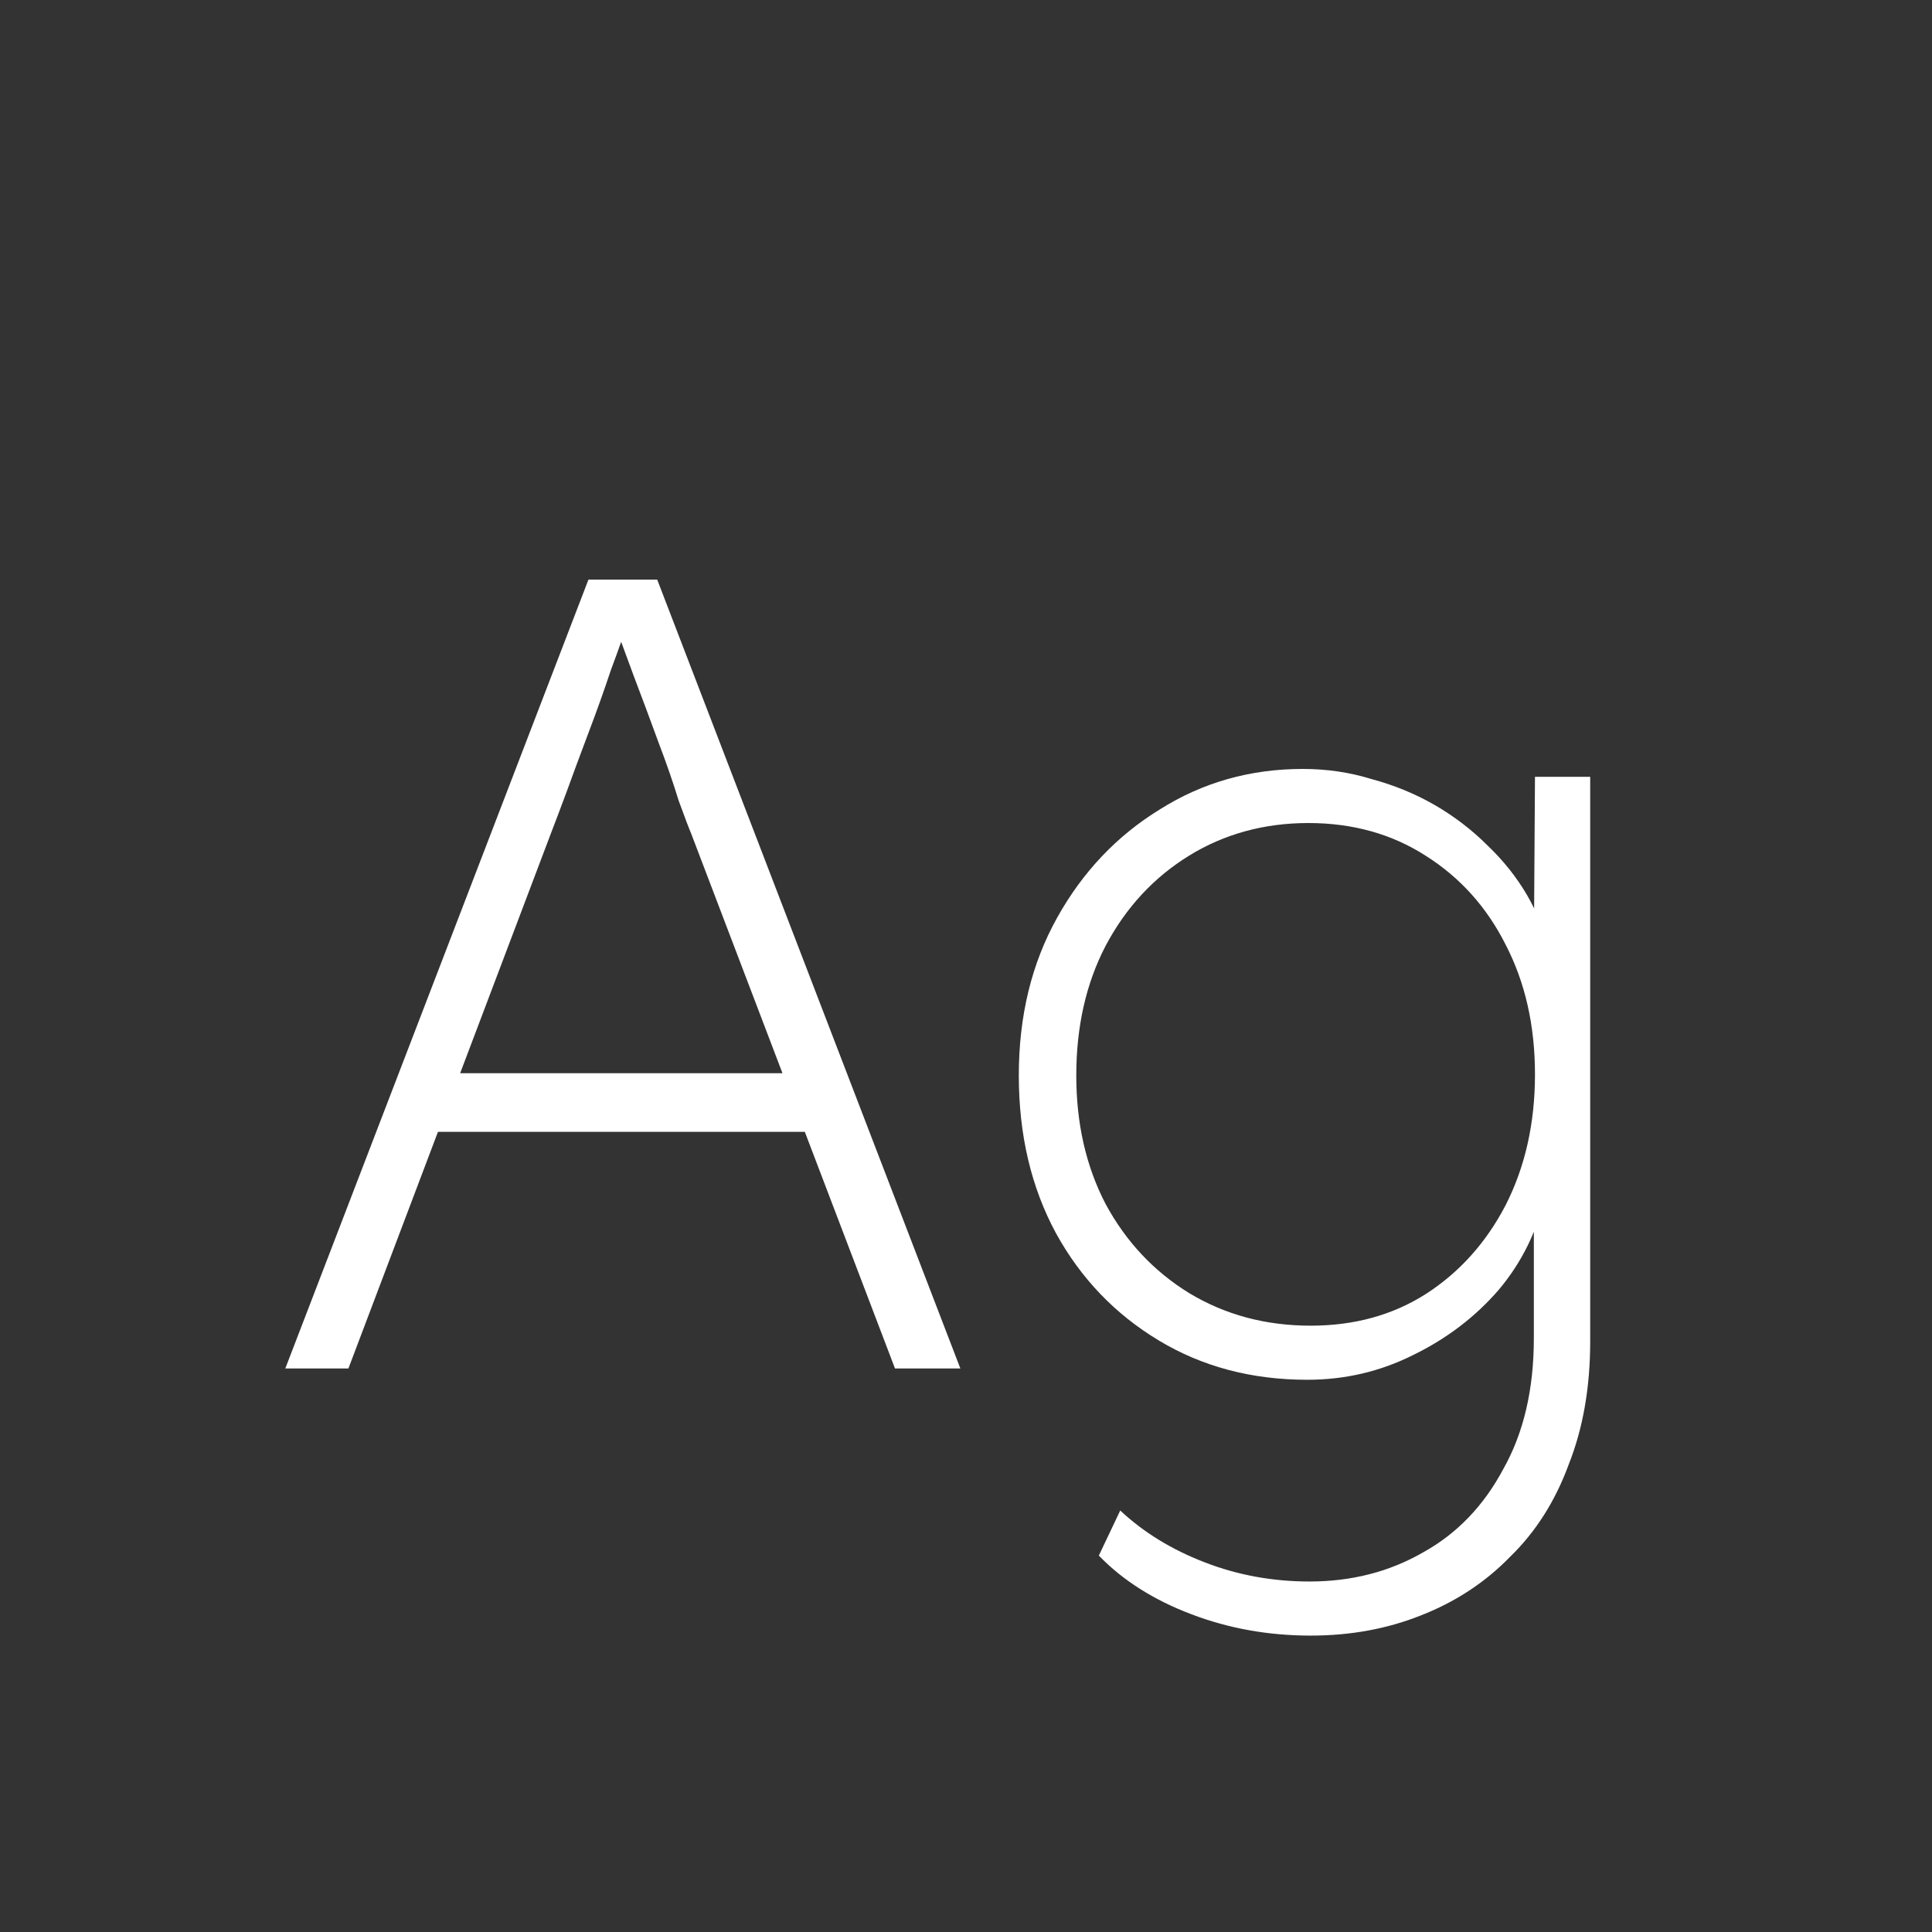 <svg width="24" height="24" viewBox="0 0 24 24" fill="none" xmlns="http://www.w3.org/2000/svg">
<rect x="0" y="0" width="24" height="24" fill="#333333" stroke="none"/>
<path d="M3.544 17L7.31 7.2H8.164L11.93 17H11.118L8.584 10.35C8.556 10.285 8.505 10.149 8.43 9.944C8.365 9.73 8.281 9.487 8.178 9.216C8.076 8.936 7.973 8.661 7.87 8.39C7.768 8.11 7.679 7.872 7.604 7.676L7.814 7.69C7.758 7.858 7.684 8.068 7.59 8.32C7.506 8.572 7.413 8.834 7.31 9.104C7.208 9.375 7.114 9.627 7.03 9.86C6.946 10.084 6.881 10.257 6.834 10.378L4.328 17H3.544ZM5.042 14.06L5.308 13.332H10.11L10.418 14.06H5.042ZM16.282 20.318C15.759 20.318 15.264 20.23 14.798 20.052C14.331 19.875 13.948 19.632 13.65 19.324L13.916 18.764C14.205 19.035 14.555 19.25 14.966 19.408C15.376 19.567 15.81 19.646 16.268 19.646C16.79 19.646 17.262 19.525 17.682 19.282C18.102 19.049 18.433 18.703 18.676 18.246C18.928 17.798 19.054 17.257 19.054 16.622V14.844H19.194C19.1 15.283 18.909 15.675 18.62 16.02C18.33 16.356 17.976 16.627 17.556 16.832C17.145 17.038 16.706 17.14 16.24 17.14C15.549 17.14 14.933 16.977 14.392 16.65C13.85 16.323 13.426 15.88 13.118 15.32C12.81 14.751 12.656 14.098 12.656 13.36C12.656 12.623 12.814 11.97 13.132 11.4C13.449 10.831 13.874 10.383 14.406 10.056C14.938 9.72 15.53 9.552 16.184 9.552C16.482 9.552 16.767 9.594 17.038 9.678C17.318 9.753 17.579 9.86 17.822 10C18.064 10.14 18.284 10.308 18.48 10.504C18.676 10.691 18.839 10.896 18.97 11.12C19.1 11.344 19.189 11.573 19.236 11.806L19.054 11.82L19.068 9.65H19.754V16.664C19.754 17.233 19.665 17.742 19.488 18.19C19.32 18.648 19.077 19.03 18.76 19.338C18.452 19.655 18.083 19.898 17.654 20.066C17.234 20.234 16.776 20.318 16.282 20.318ZM16.282 16.468C16.823 16.468 17.299 16.337 17.71 16.076C18.13 15.806 18.461 15.437 18.704 14.97C18.946 14.494 19.068 13.953 19.068 13.346C19.068 12.739 18.946 12.203 18.704 11.736C18.47 11.27 18.139 10.901 17.71 10.63C17.29 10.36 16.804 10.224 16.254 10.224C15.703 10.224 15.208 10.36 14.77 10.63C14.331 10.901 13.986 11.274 13.734 11.75C13.491 12.217 13.37 12.754 13.37 13.36C13.37 13.957 13.491 14.489 13.734 14.956C13.986 15.423 14.331 15.791 14.77 16.062C15.218 16.333 15.722 16.468 16.282 16.468Z" fill="white"/>
</svg>
